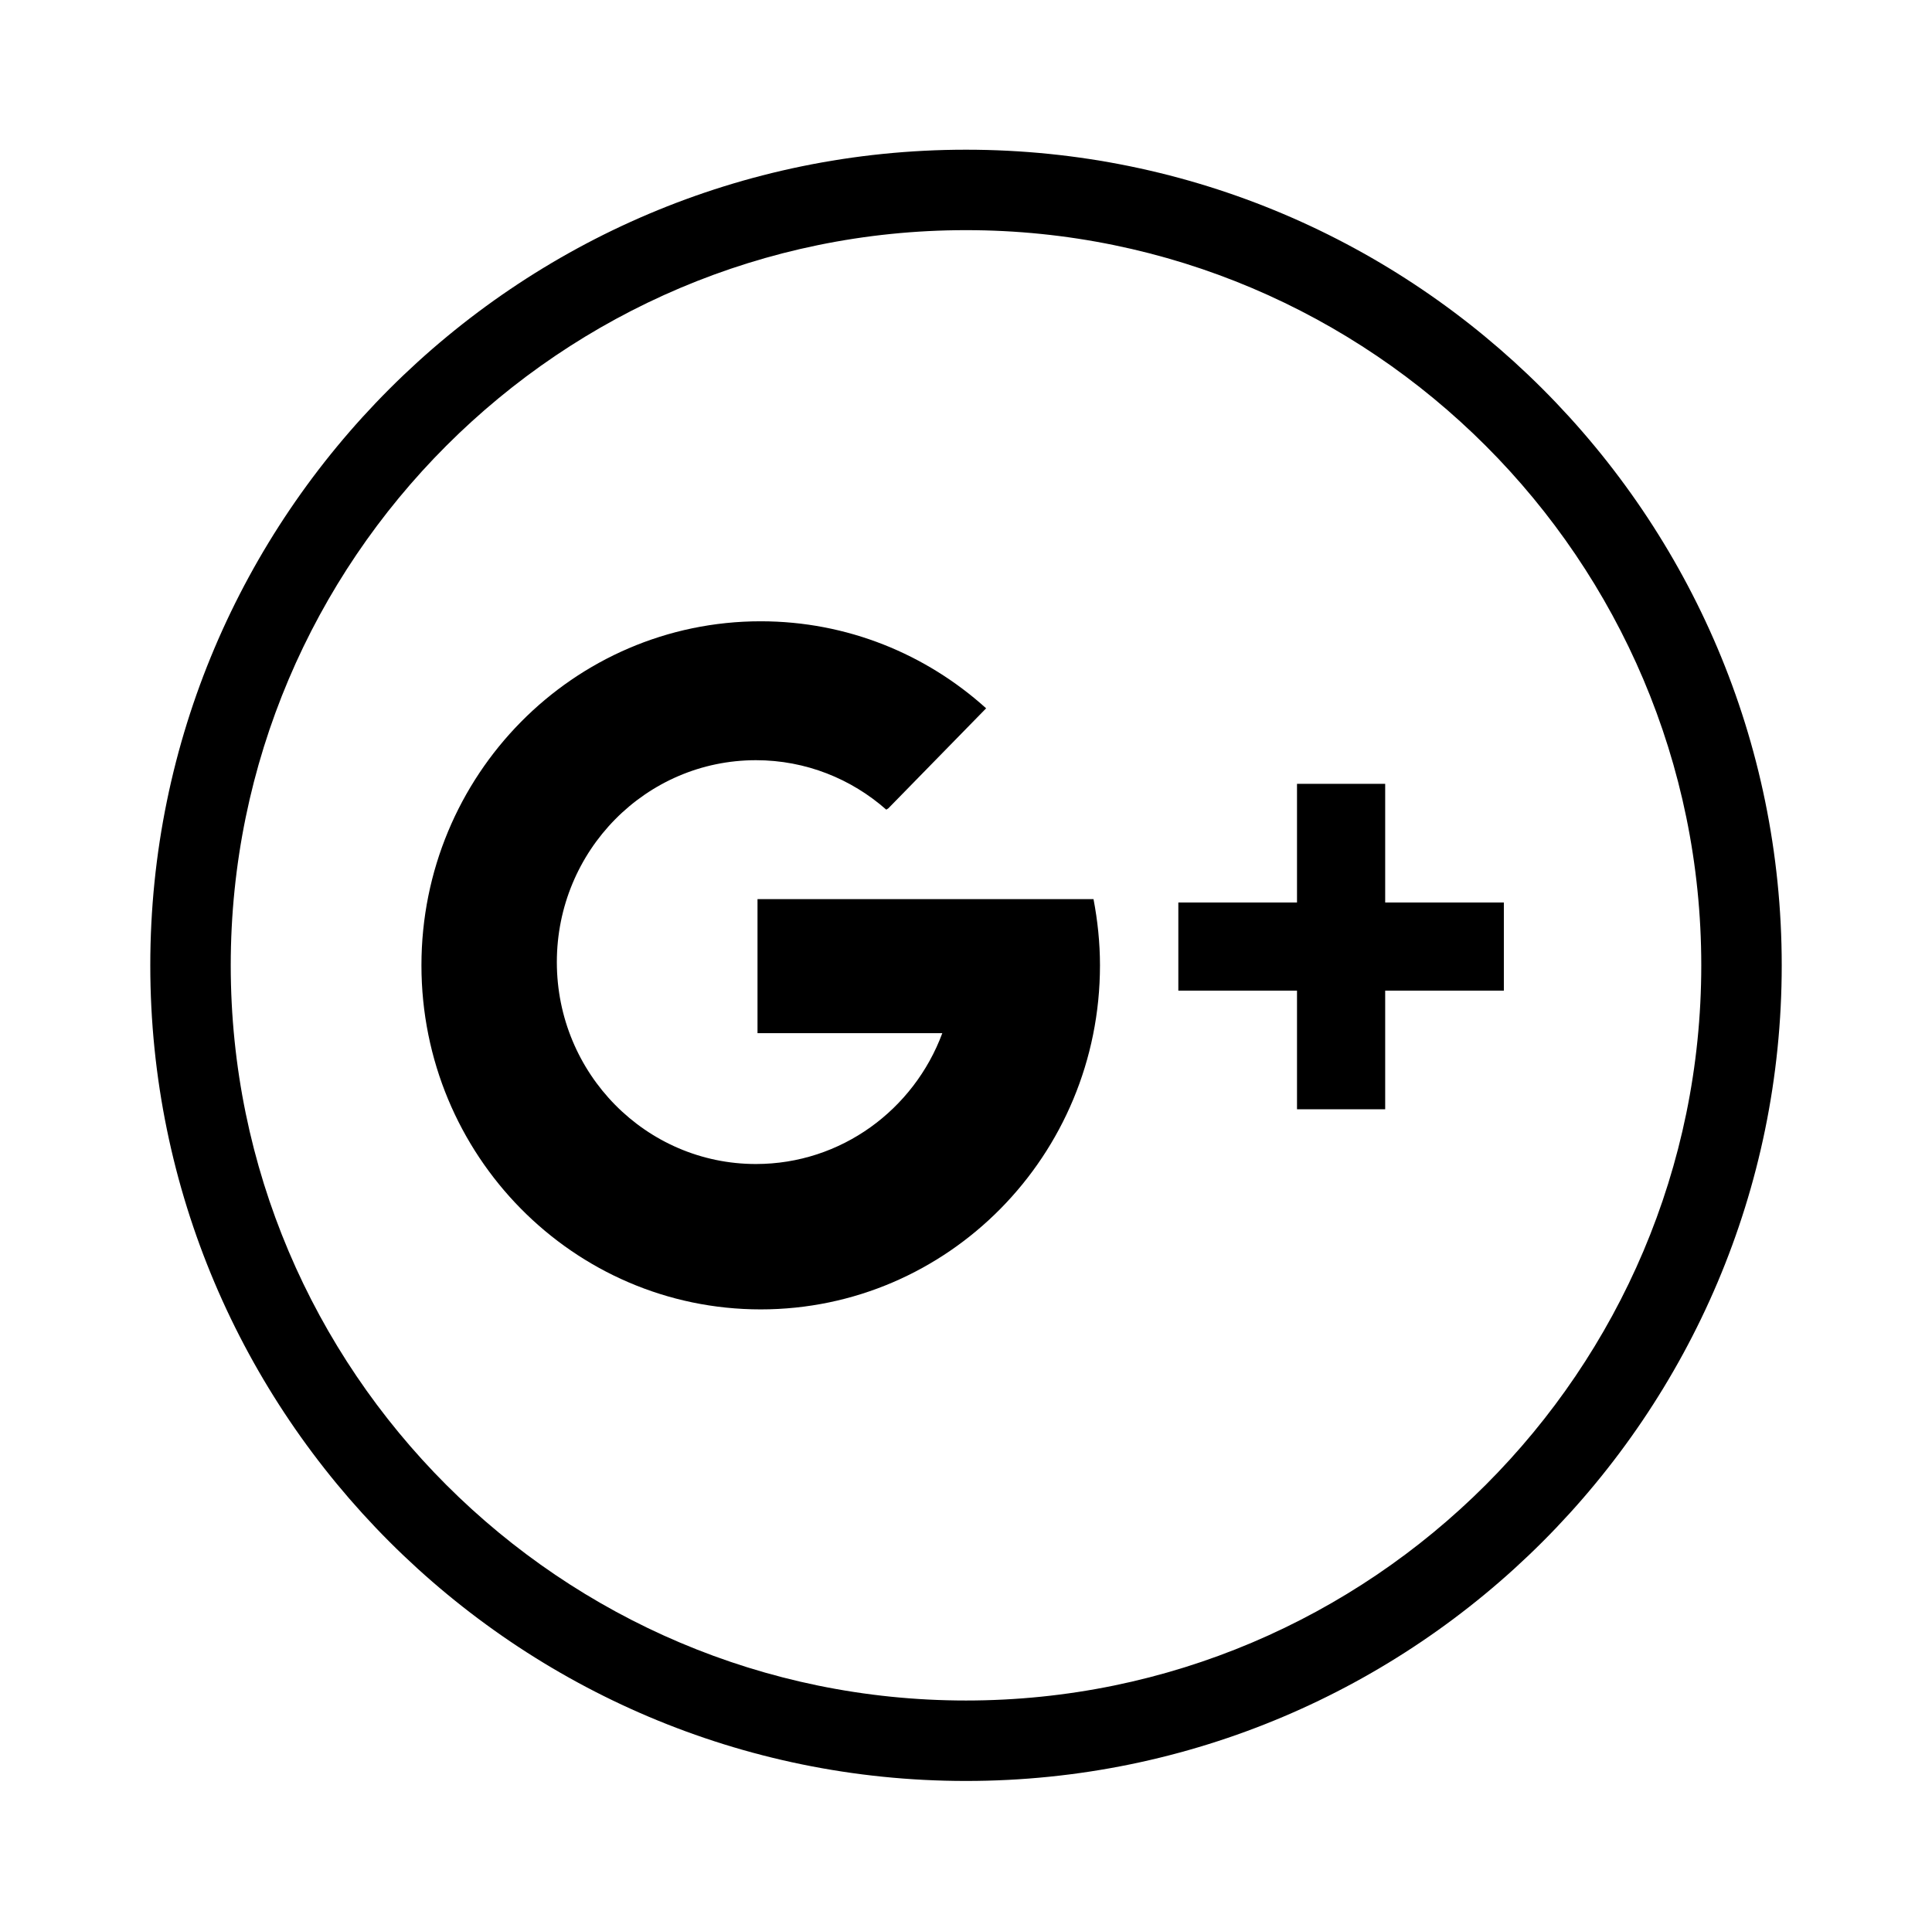 <?xml version="1.0" ?><!DOCTYPE svg  PUBLIC '-//W3C//DTD SVG 1.1//EN'  'http://www.w3.org/Graphics/SVG/1.1/DTD/svg11.dtd'><svg enable-background="new 0 0 144.083 144" height="144px" id="Google_x2B_" version="1.1" viewBox="0 0 144.083 144" width="144.083px" xml:space="preserve" xmlns="http://www.w3.org/2000/svg" xmlns:xlink="http://www.w3.org/1999/xlink"><path d="M72.041,11.166c-33.543,0-60.833,27.29-60.833,60.834s27.29,60.834,60.833,60.834c33.544,0,60.835-27.29,60.835-60.834  S105.584,11.166,72.041,11.166z M72.041,126.834c-30.235,0-54.833-24.599-54.833-54.834s24.598-54.834,54.833-54.834  c30.235,0,54.835,24.599,54.835,54.834S102.276,126.834,72.041,126.834z"/><path d="M56.493,67.061v10h13.781c-2.115,5.701-7.54,9.758-13.899,9.758c-8.2,0-14.847-6.742-14.847-15.059  c0-8.317,6.647-15.06,14.847-15.06c3.721,0,7.117,1.393,9.721,3.688l0.15-0.094l7.297-7.464c-4.469-4.036-10.357-6.491-16.812-6.491  C42.758,46.339,31.43,57.828,31.43,72c0,14.174,11.328,25.662,25.301,25.662c13.972,0,25.302-11.488,25.302-25.662  c0-1.69-0.176-3.338-0.482-4.939H56.493z"/><polygon points="103.303,67.313 103.303,58.463 96.727,58.463 96.727,67.313 87.877,67.313 87.877,73.889 96.727,73.889   96.727,82.736 103.303,82.736 103.303,73.889 112.153,73.889 112.153,67.313 "/></svg>
